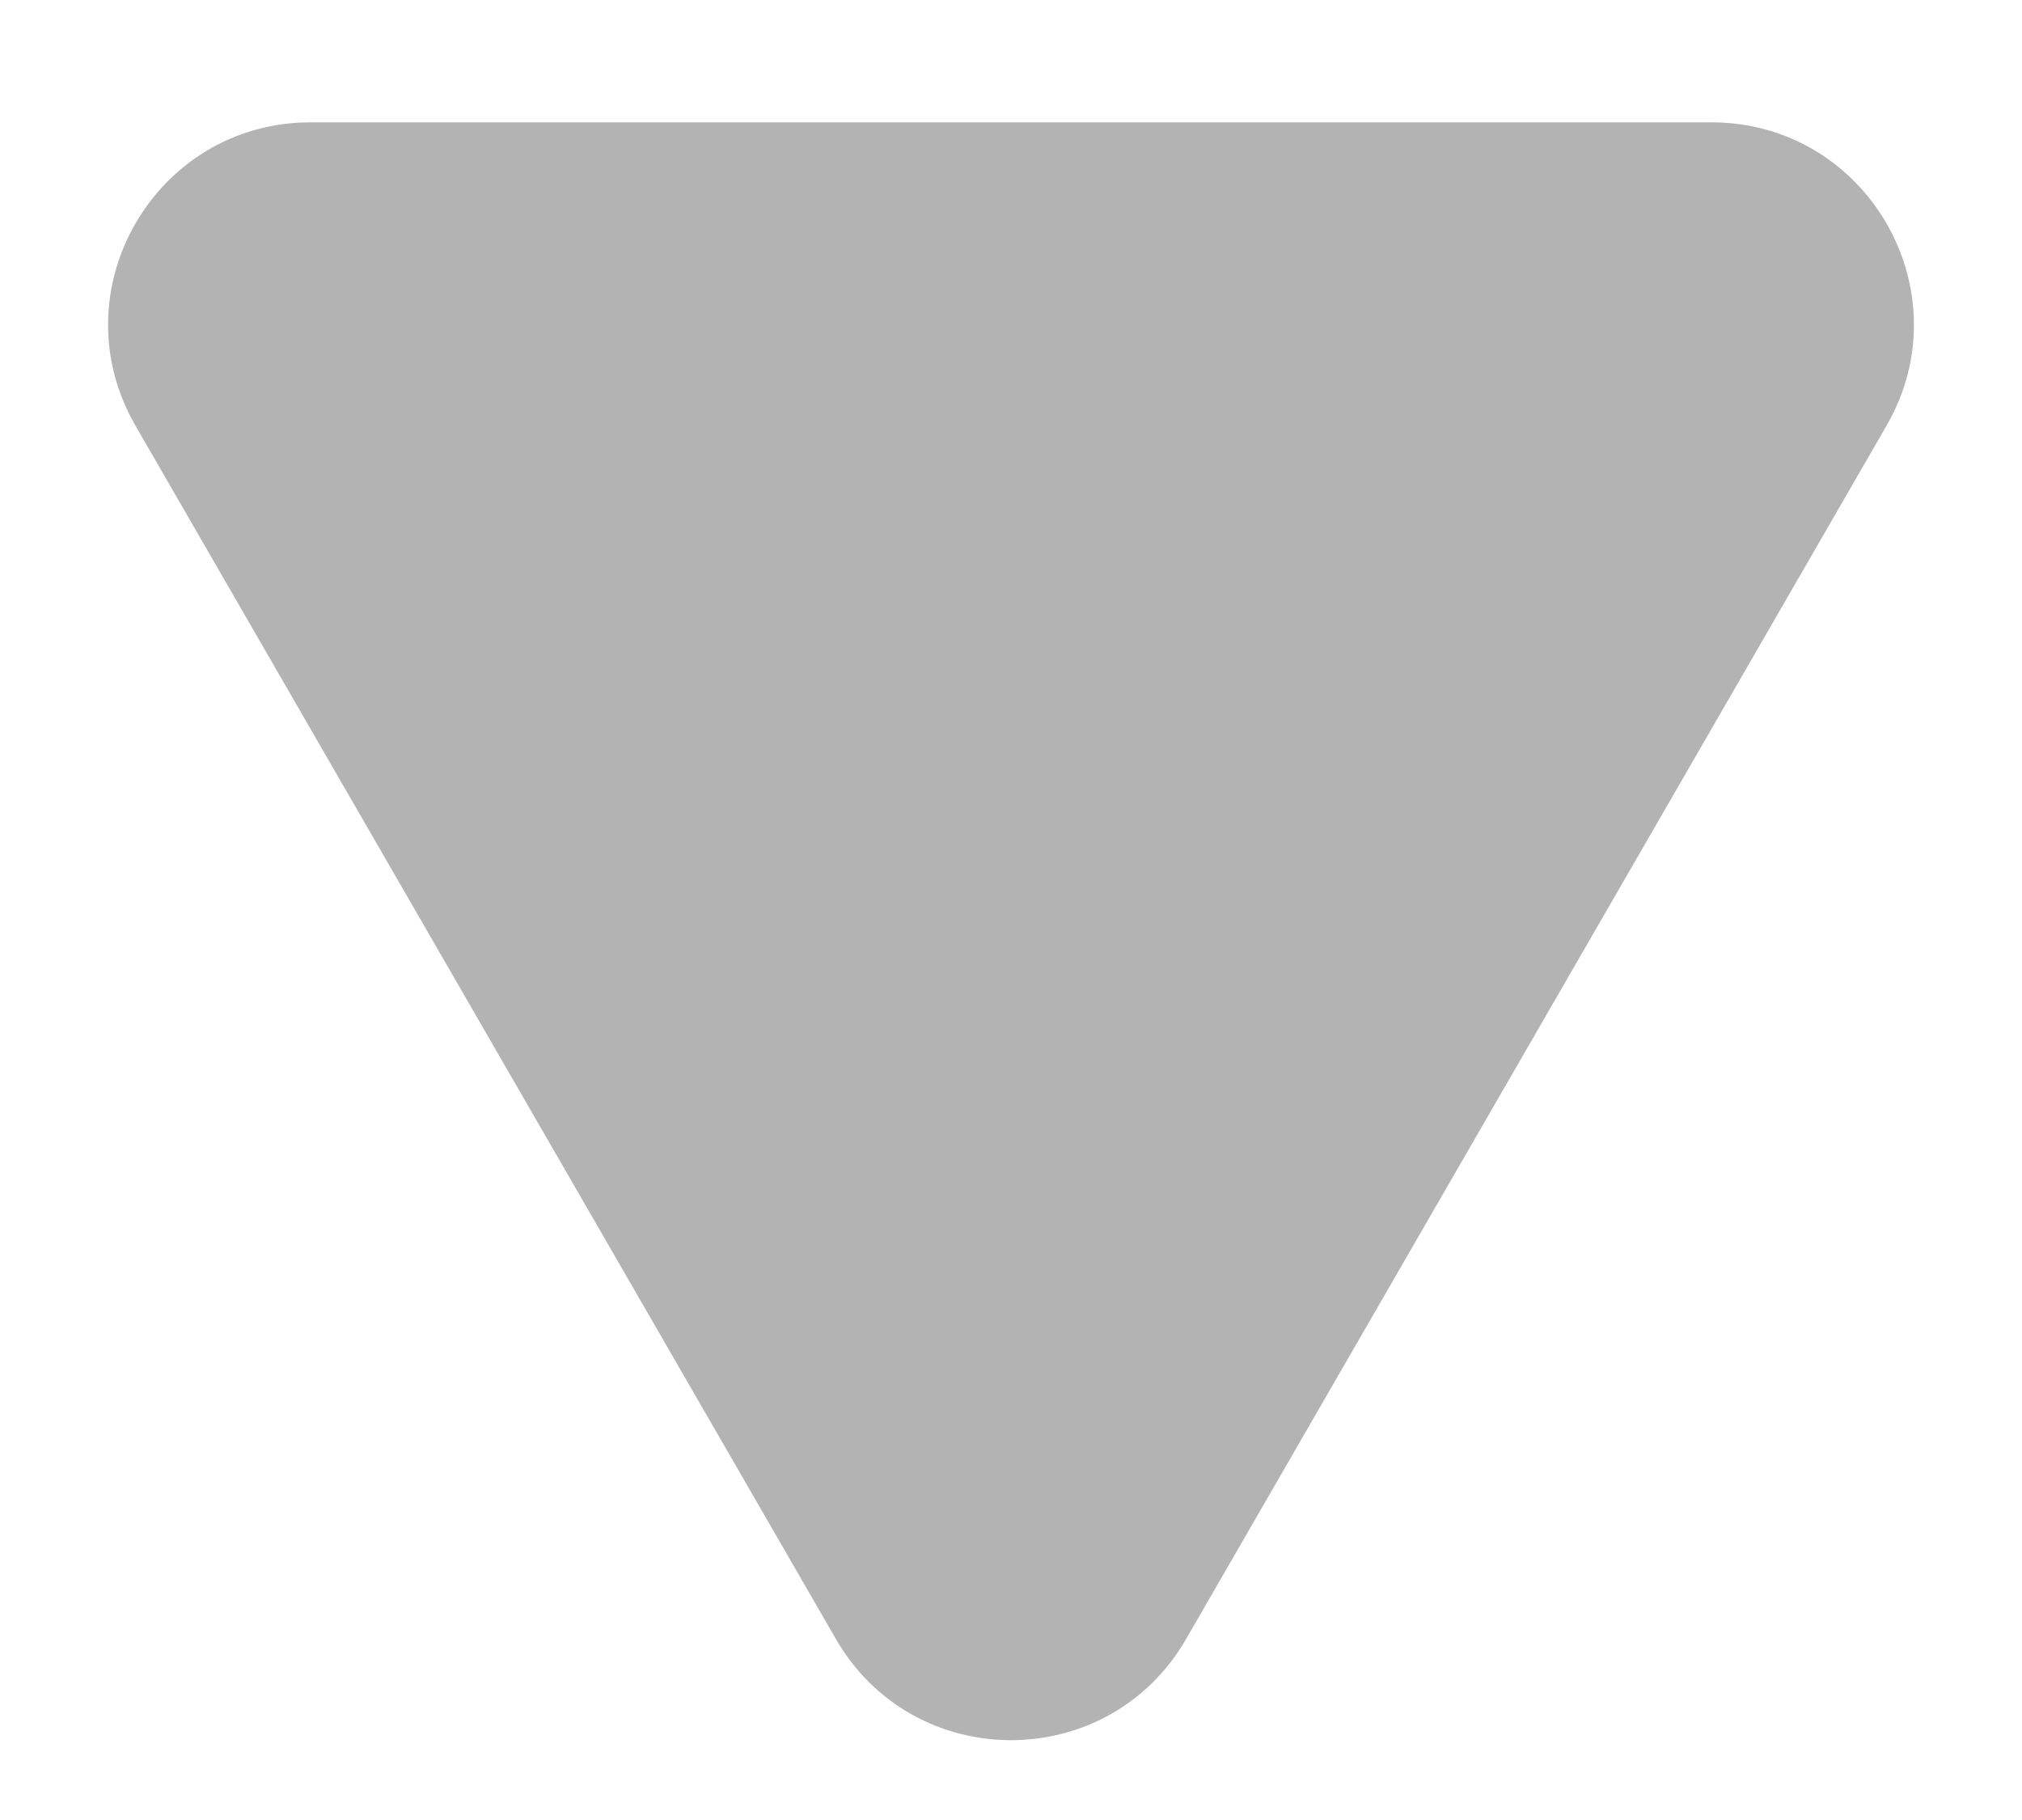 <svg width="10" height="9" viewBox="0 0 10 9" fill="#b3b3b3" xmlns="http://www.w3.org/2000/svg">
<path d="M5.866 8.105C5.481 8.772 4.519 8.772 4.134 8.105L0.67 2.105C0.285 1.439 0.766 0.605 1.536 0.605L8.464 0.605C9.234 0.605 9.715 1.439 9.33 2.105L5.866 8.105Z"/>
</svg>
